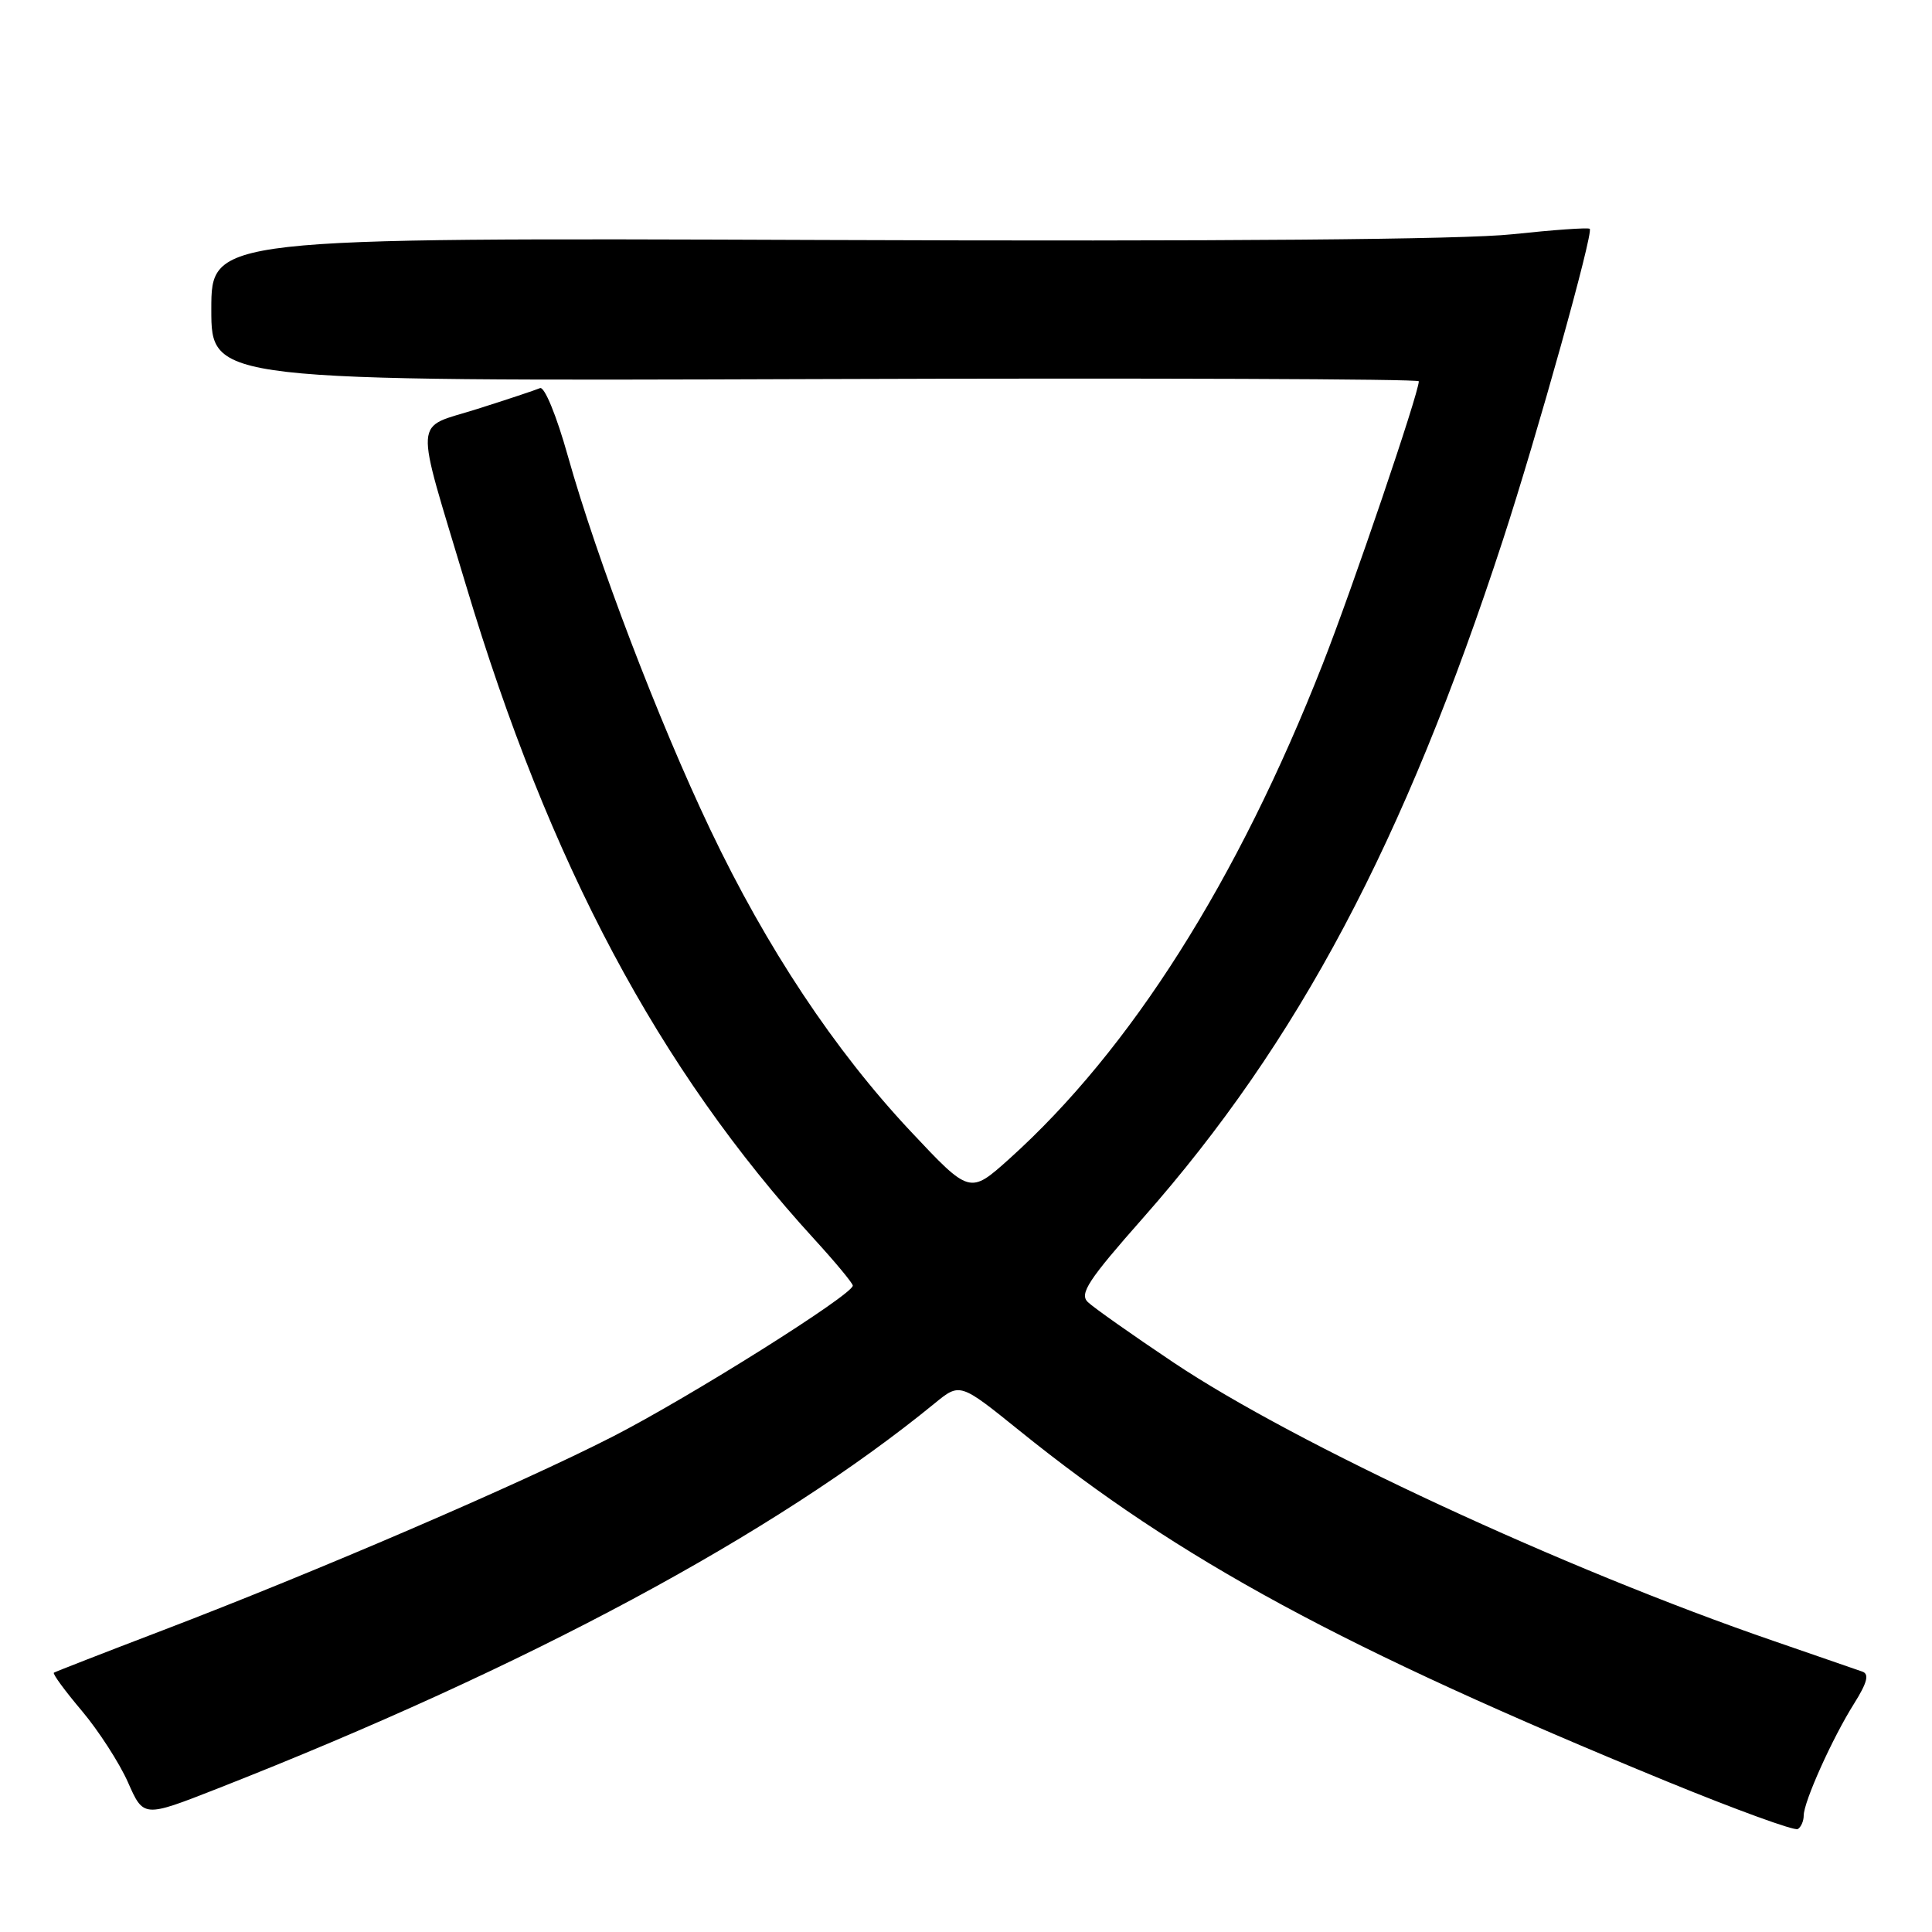 <?xml version="1.0" encoding="UTF-8" standalone="no"?>
<!DOCTYPE svg PUBLIC "-//W3C//DTD SVG 1.1//EN" "http://www.w3.org/Graphics/SVG/1.1/DTD/svg11.dtd" >
<svg xmlns="http://www.w3.org/2000/svg" xmlns:xlink="http://www.w3.org/1999/xlink" version="1.1" viewBox="0 0 256 256">
 <g >
 <path fill="currentColor"
d=" M 239.00 240.57 C 239.00 238.75 242.81 230.28 245.68 225.73 C 247.41 222.97 247.71 221.83 246.78 221.50 C 246.07 221.25 240.78 219.42 235.00 217.43 C 207.31 207.91 171.73 191.40 155.50 180.54 C 150.00 176.86 144.89 173.25 144.14 172.53 C 143.00 171.43 144.20 169.60 151.48 161.36 C 172.05 138.04 186.05 111.66 199.16 71.50 C 203.67 57.67 211.17 30.83 210.65 30.32 C 210.46 30.13 205.85 30.46 200.40 31.04 C 193.96 31.74 162.10 32.00 109.25 31.80 C 28.00 31.50 28.00 31.50 28.00 41.00 C 28.00 50.50 28.00 50.50 108.00 50.23 C 152.00 50.08 188.00 50.21 188.00 50.52 C 188.00 52.08 179.22 77.93 175.26 88.00 C 163.99 116.72 149.81 139.10 133.72 153.57 C 128.50 158.25 128.50 158.25 120.64 149.88 C 110.57 139.14 101.58 125.60 94.12 109.93 C 87.26 95.53 79.10 74.13 75.26 60.48 C 73.74 55.05 72.14 51.17 71.55 51.43 C 70.97 51.68 67.23 52.93 63.24 54.19 C 54.69 56.91 54.84 54.51 61.73 77.50 C 72.81 114.49 87.25 141.61 107.90 164.20 C 110.71 167.27 113.00 170.04 113.00 170.35 C 113.00 171.55 91.33 185.17 81.14 190.38 C 68.90 196.64 41.85 208.28 21.50 216.05 C 13.80 218.99 7.34 221.51 7.14 221.64 C 6.94 221.78 8.61 224.05 10.84 226.69 C 13.07 229.34 15.82 233.60 16.96 236.17 C 19.02 240.84 19.02 240.84 28.76 237.02 C 69.85 220.89 102.69 203.25 123.85 185.95 C 127.20 183.21 127.20 183.21 135.06 189.55 C 156.35 206.74 177.93 218.42 220.97 236.09 C 230.03 239.80 237.79 242.63 238.22 242.36 C 238.65 242.10 239.00 241.29 239.00 240.57 Z "/>
</g>
</svg>